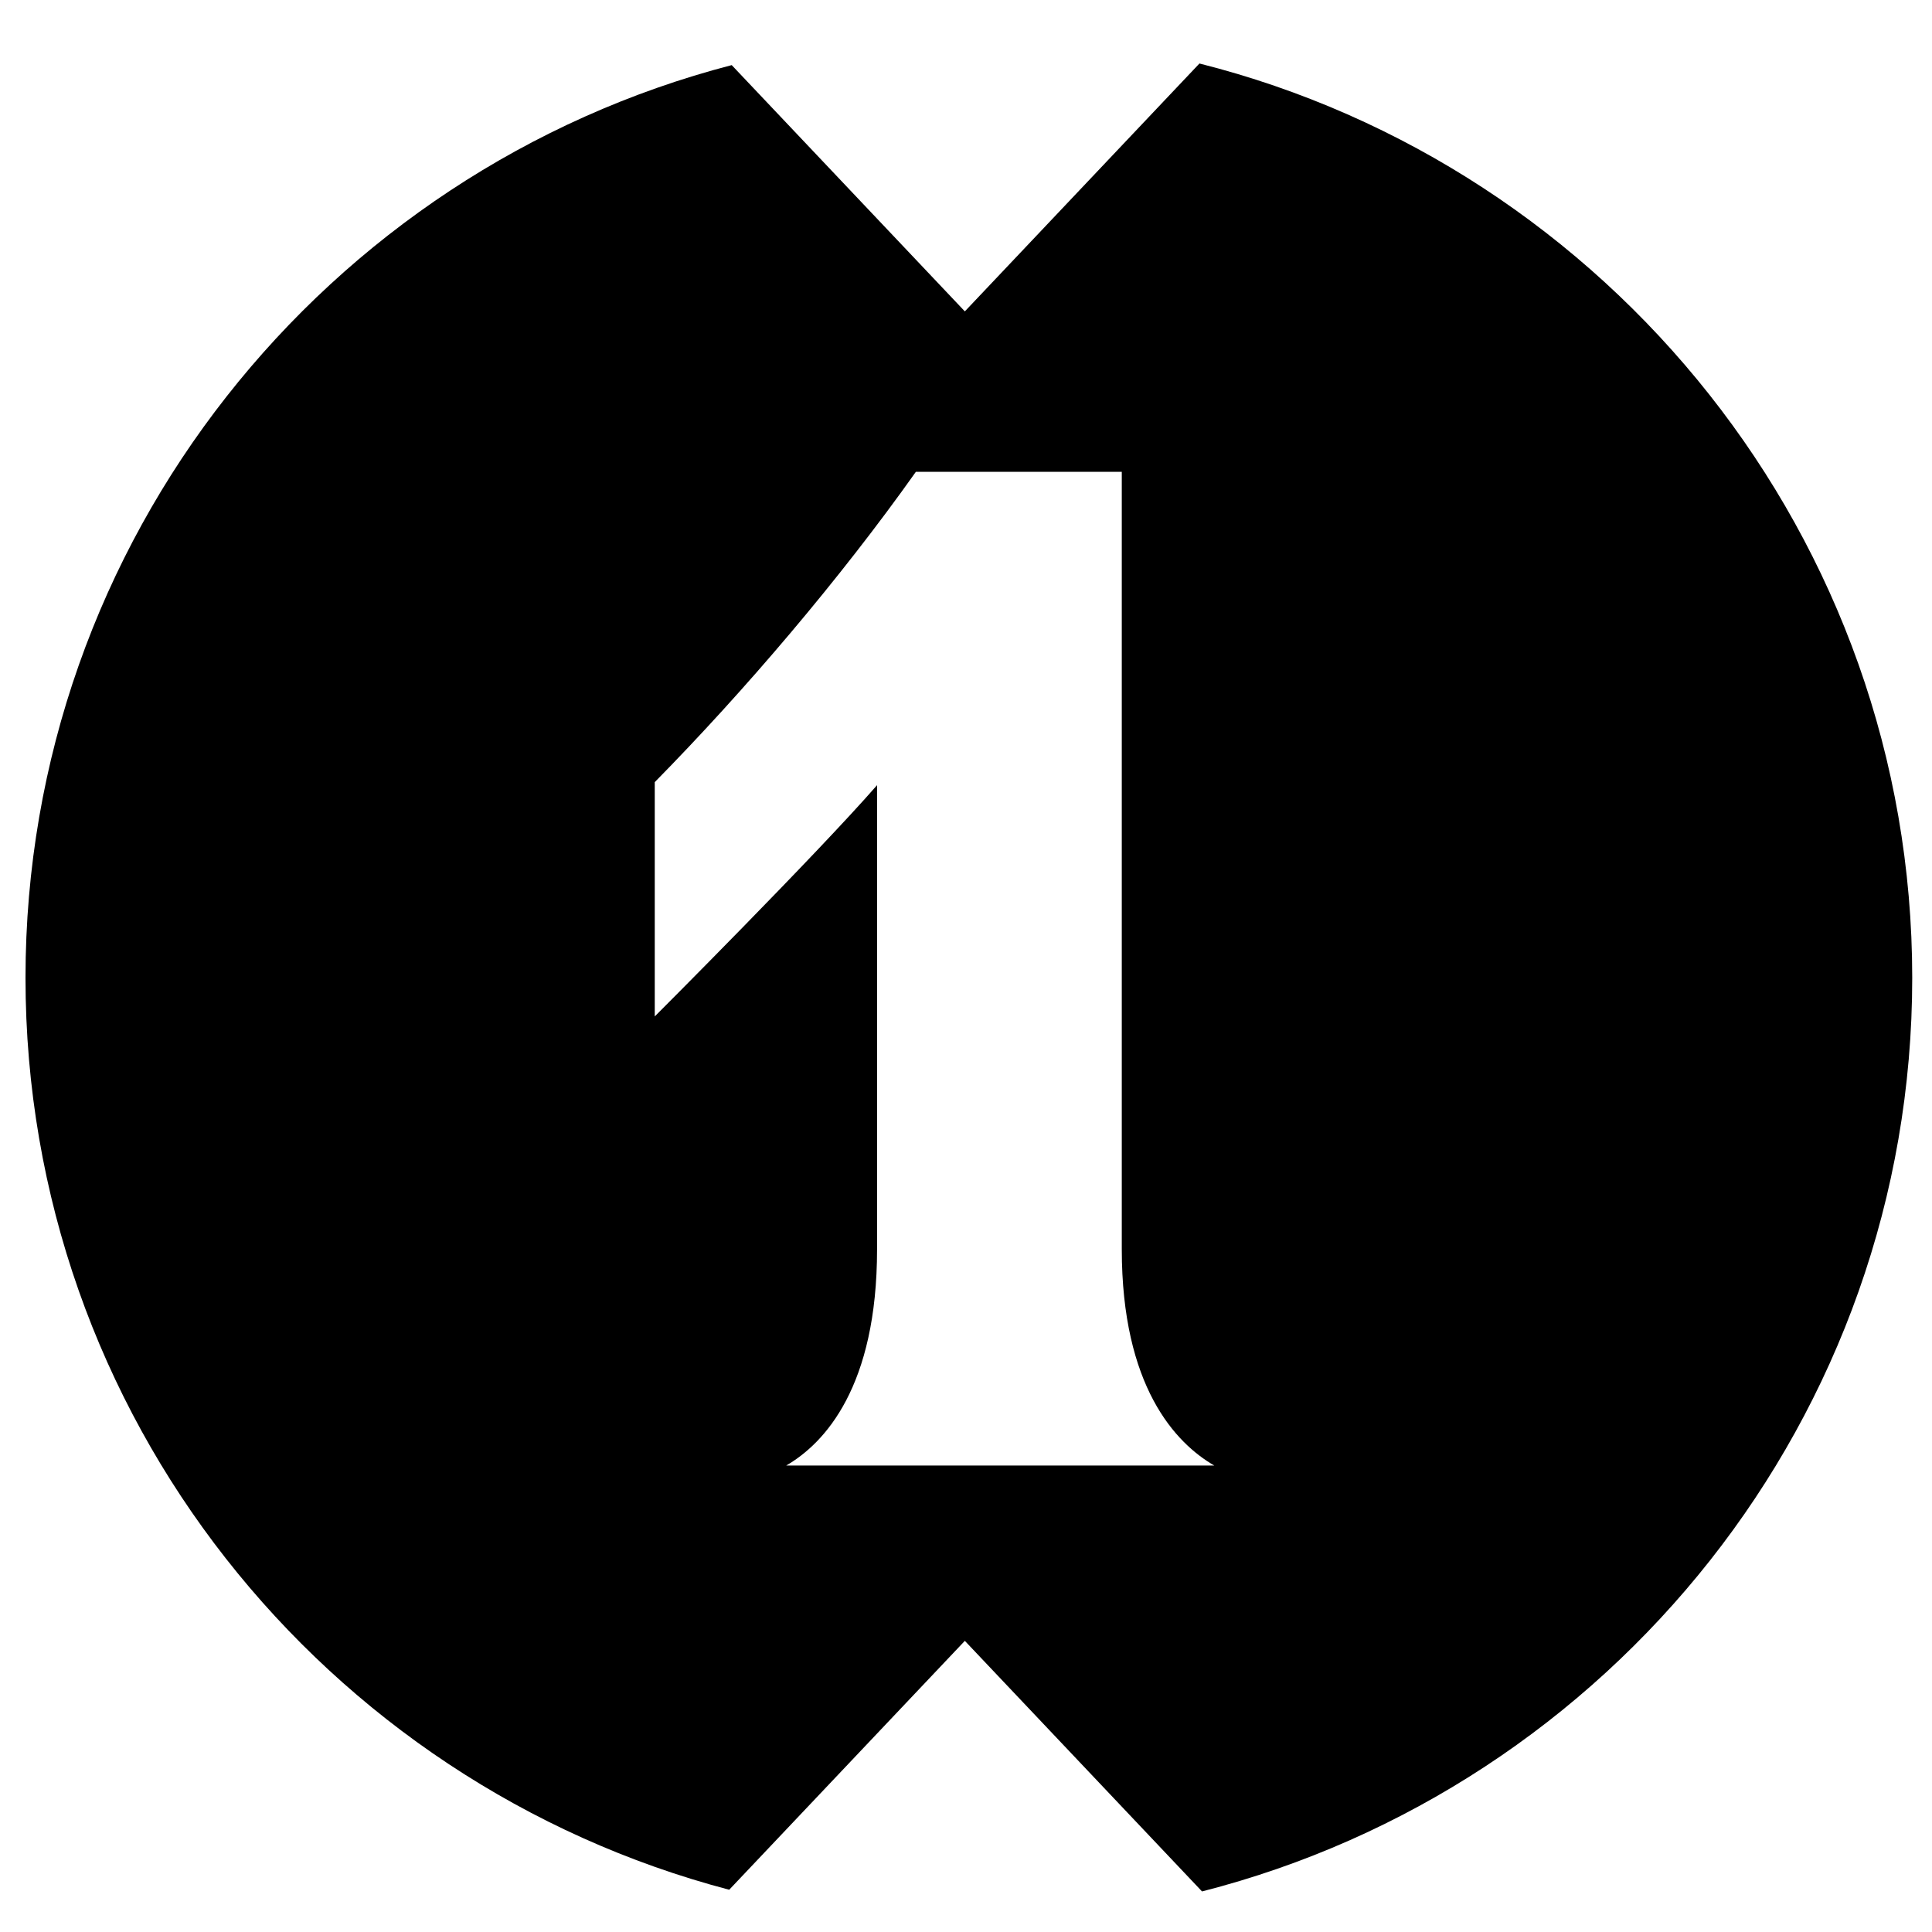 <svg complex="false" colored="false" class="relative flex-shrink size-5 inline-block align-middle" width="300" height="300" viewBox="0 0 300 300" fill="currentColor" xmlns="http://www.w3.org/2000/svg"><path d="m186.25 9.86-36.43 38.49-36.2-38.24C50.63 26.48 3.96 83.77 3.96 151.83s46.47 125.1 109.27 141.61l36.59-38.65 36.83 38.91c63.31-16.16 110.28-73.6 110.28-141.87S249.76 25.88 186.25 9.86m-64.19 217.72c6.02-3.48 14.13-12.28 14.13-33.6v-72.06c-9.5 10.89-34.52 35.91-34.52 35.91v-36.38c13.9-14.13 28.73-31.51 40.55-48.19h31.97v120.71c0 21.32 8.34 30.12 14.37 33.6h-66.5Z"></path></svg>